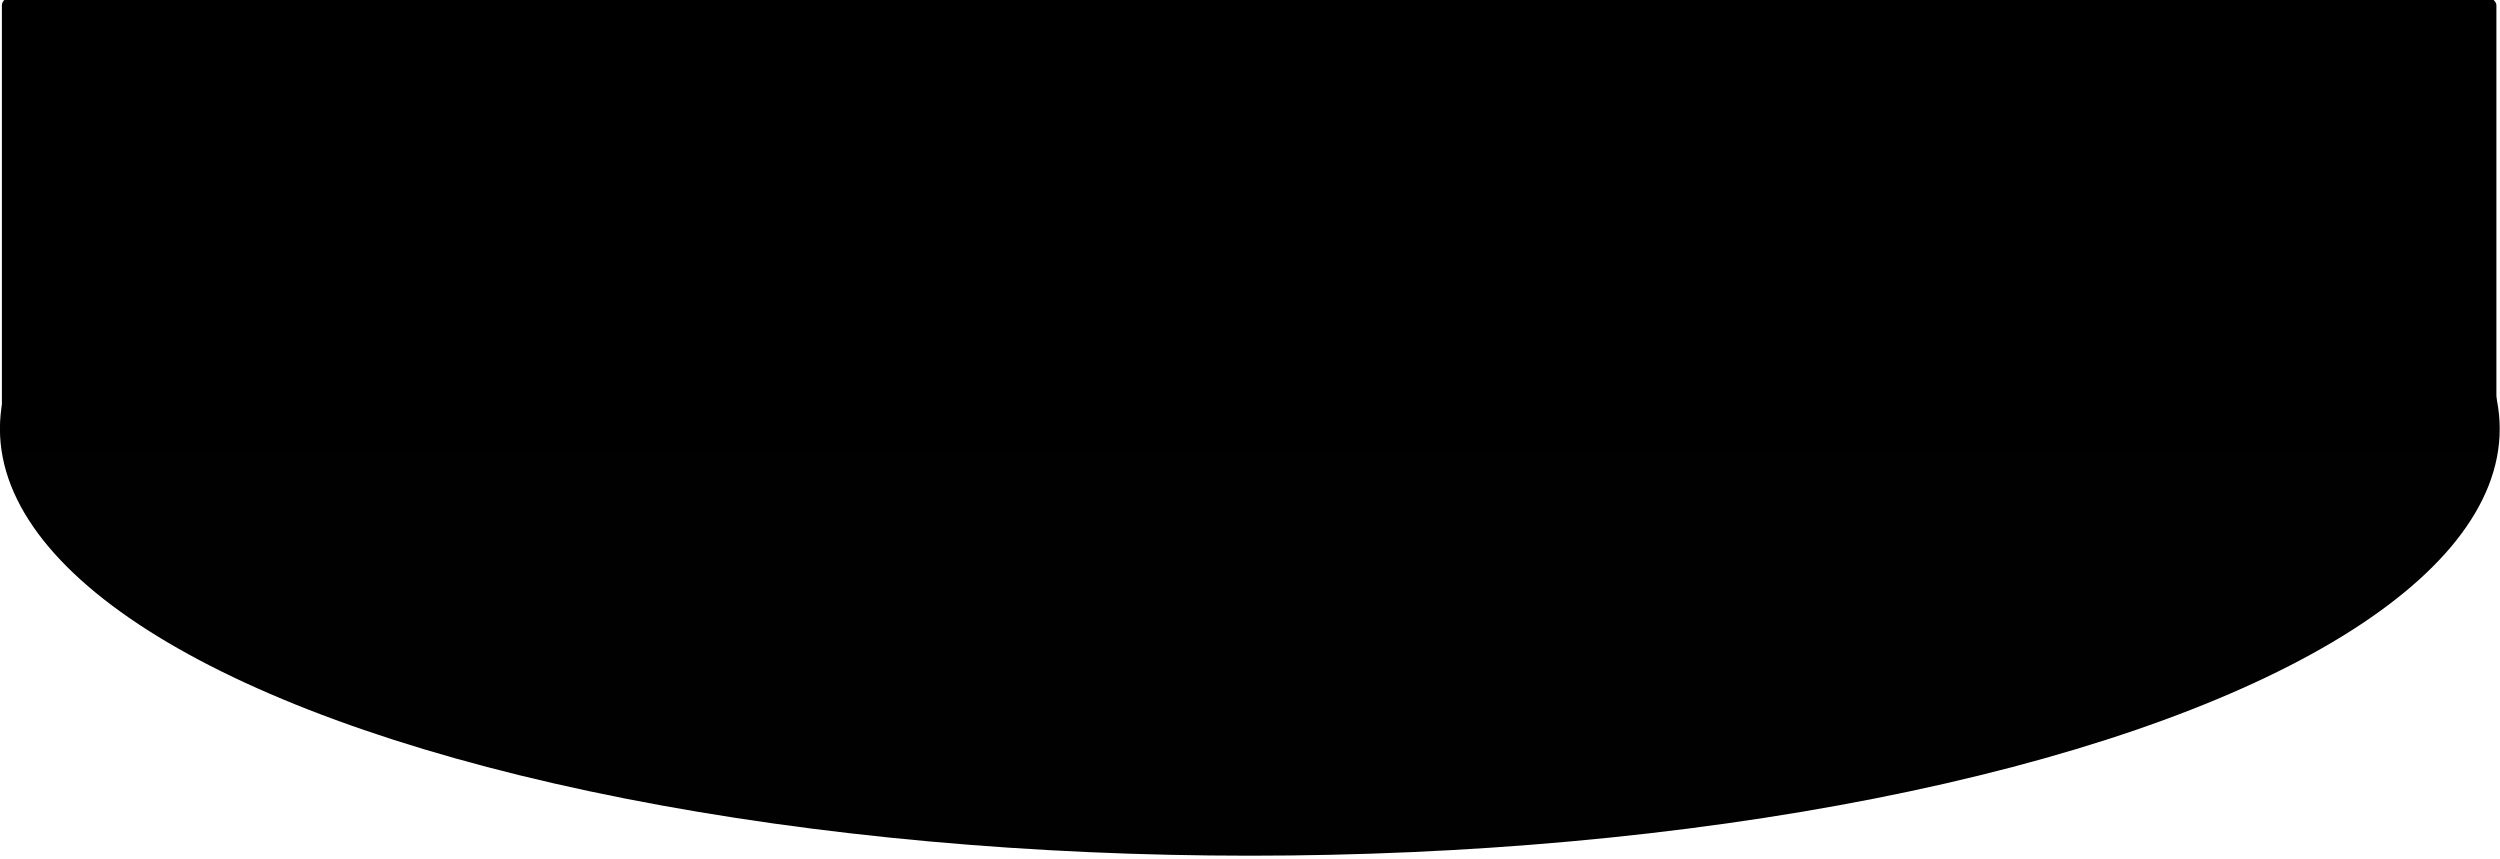 <?xml version="1.0" encoding="UTF-8" standalone="no"?>
<svg
   xmlns:dc="http://purl.org/dc/elements/1.1/"
   xmlns:cc="http://creativecommons.org/ns#"
   xmlns:rdf="http://www.w3.org/1999/02/22-rdf-syntax-ns#"
   xmlns:svg="http://www.w3.org/2000/svg"
   xmlns="http://www.w3.org/2000/svg"
   xmlns:sodipodi="http://sodipodi.sourceforge.net/DTD/sodipodi-0.dtd"
   xmlns:inkscape="http://www.inkscape.org/namespaces/inkscape"
   width="69.545mm"
   height="23.894mm"
   viewBox="0 0 69.545 23.894"
   version="1.1"
   id="svg8"
   inkscape:version="1.0.1 (3bc2e813f5, 2020-09-07)"
   sodipodi:docname="rune-mask-small.svg">
  <defs
     id="defs2" />
  <sodipodi:namedview
     id="base"
     pagecolor="#ffffff"
     bordercolor="#666666"
     borderopacity="1.0"
     inkscape:pageopacity="0.0"
     inkscape:pageshadow="2"
     inkscape:zoom="0.98994949"
     inkscape:cx="492.69552"
     inkscape:cy="81.348034"
     inkscape:document-units="mm"
     inkscape:current-layer="layer1"
     inkscape:document-rotation="0"
     showgrid="false"
     inkscape:window-width="1920"
     inkscape:window-height="1017"
     inkscape:window-x="-8"
     inkscape:window-y="-8"
     inkscape:window-maximized="1" />
  <rect
     style="display:none;opacity:0.998;fill:#ffffff;fill-opacity:1;stroke:none;stroke-width:5.368;stroke-linecap:round;stroke-linejoin:round"
     id="rect860"
     width="143.064"
     height="63.711"
     x="-34.532"
     y="-25.976"
     rx="0.563" />
  <g
     inkscape:label="Layer 1"
     inkscape:groupmode="layer"
     id="layer1"
     transform="translate(-73.652,-158.456)"
     style="display:inline">
    <g
       id="g853"
       style="display:inline;opacity:1;fill:#000000"
       transform="matrix(0.488,0,0,0.426,54.375,98.772)">
      <rect
         style="opacity:0.998;fill:#000000;fill-opacity:1;stroke:none;stroke-width:3.265;stroke-linecap:round;stroke-linejoin:round"
         id="rect847"
         width="142.197"
         height="29.569"
         x="39.61"
         y="139.953"
         rx="0.497" />
      <ellipse
         style="opacity:0.998;fill:#000000;fill-opacity:0.996;stroke:none;stroke-width:18.753;stroke-linecap:round;stroke-linejoin:round"
         id="path849"
         cx="110.747"
         cy="168.105"
         rx="71.249"
         ry="27.876" />
    </g>
  </g>
  <path
     sodipodi:type="spiral"
     style="display:none;fill:none;fill-rule:evenodd;stroke:#000000;stroke-width:3.565;stroke-miterlimit:4;stroke-dasharray:none"
     id="path862"
     sodipodi:cx="-9.9634905"
     sodipodi:cy="0.67160022"
     sodipodi:expansion="1"
     sodipodi:revolution="3"
     sodipodi:radius="27.214943"
     sodipodi:argument="-18.389013"
     sodipodi:t0="0"
     d="M -9.963,0.672 C -8.741,1.278 -10.178,2.618 -10.971,2.703 c -2.15,0.23 -3.335,-2.225 -3.055,-4.047 0.501,-3.26 4.12,-4.841 7.087,-4.079 4.355,1.119 6.38,6.036 5.103,10.127 -1.703,5.452 -7.959,7.933 -13.166,6.126 -6.553,-2.273 -9.492,-9.886 -7.15,-16.206 2.836,-7.655 11.814,-11.055 19.245,-8.174 C 5.85,-10.155 9.712,0.194 6.289,8.735 2.338,18.597 -9.384,22.922 -19.035,18.956 -30.001,14.45 -34.79,1.352 -30.28,-9.408 c 5.06,-12.071 19.535,-17.325 31.404,-12.268 13.176,5.613 18.894,21.467 13.292,34.443" />
</svg>
